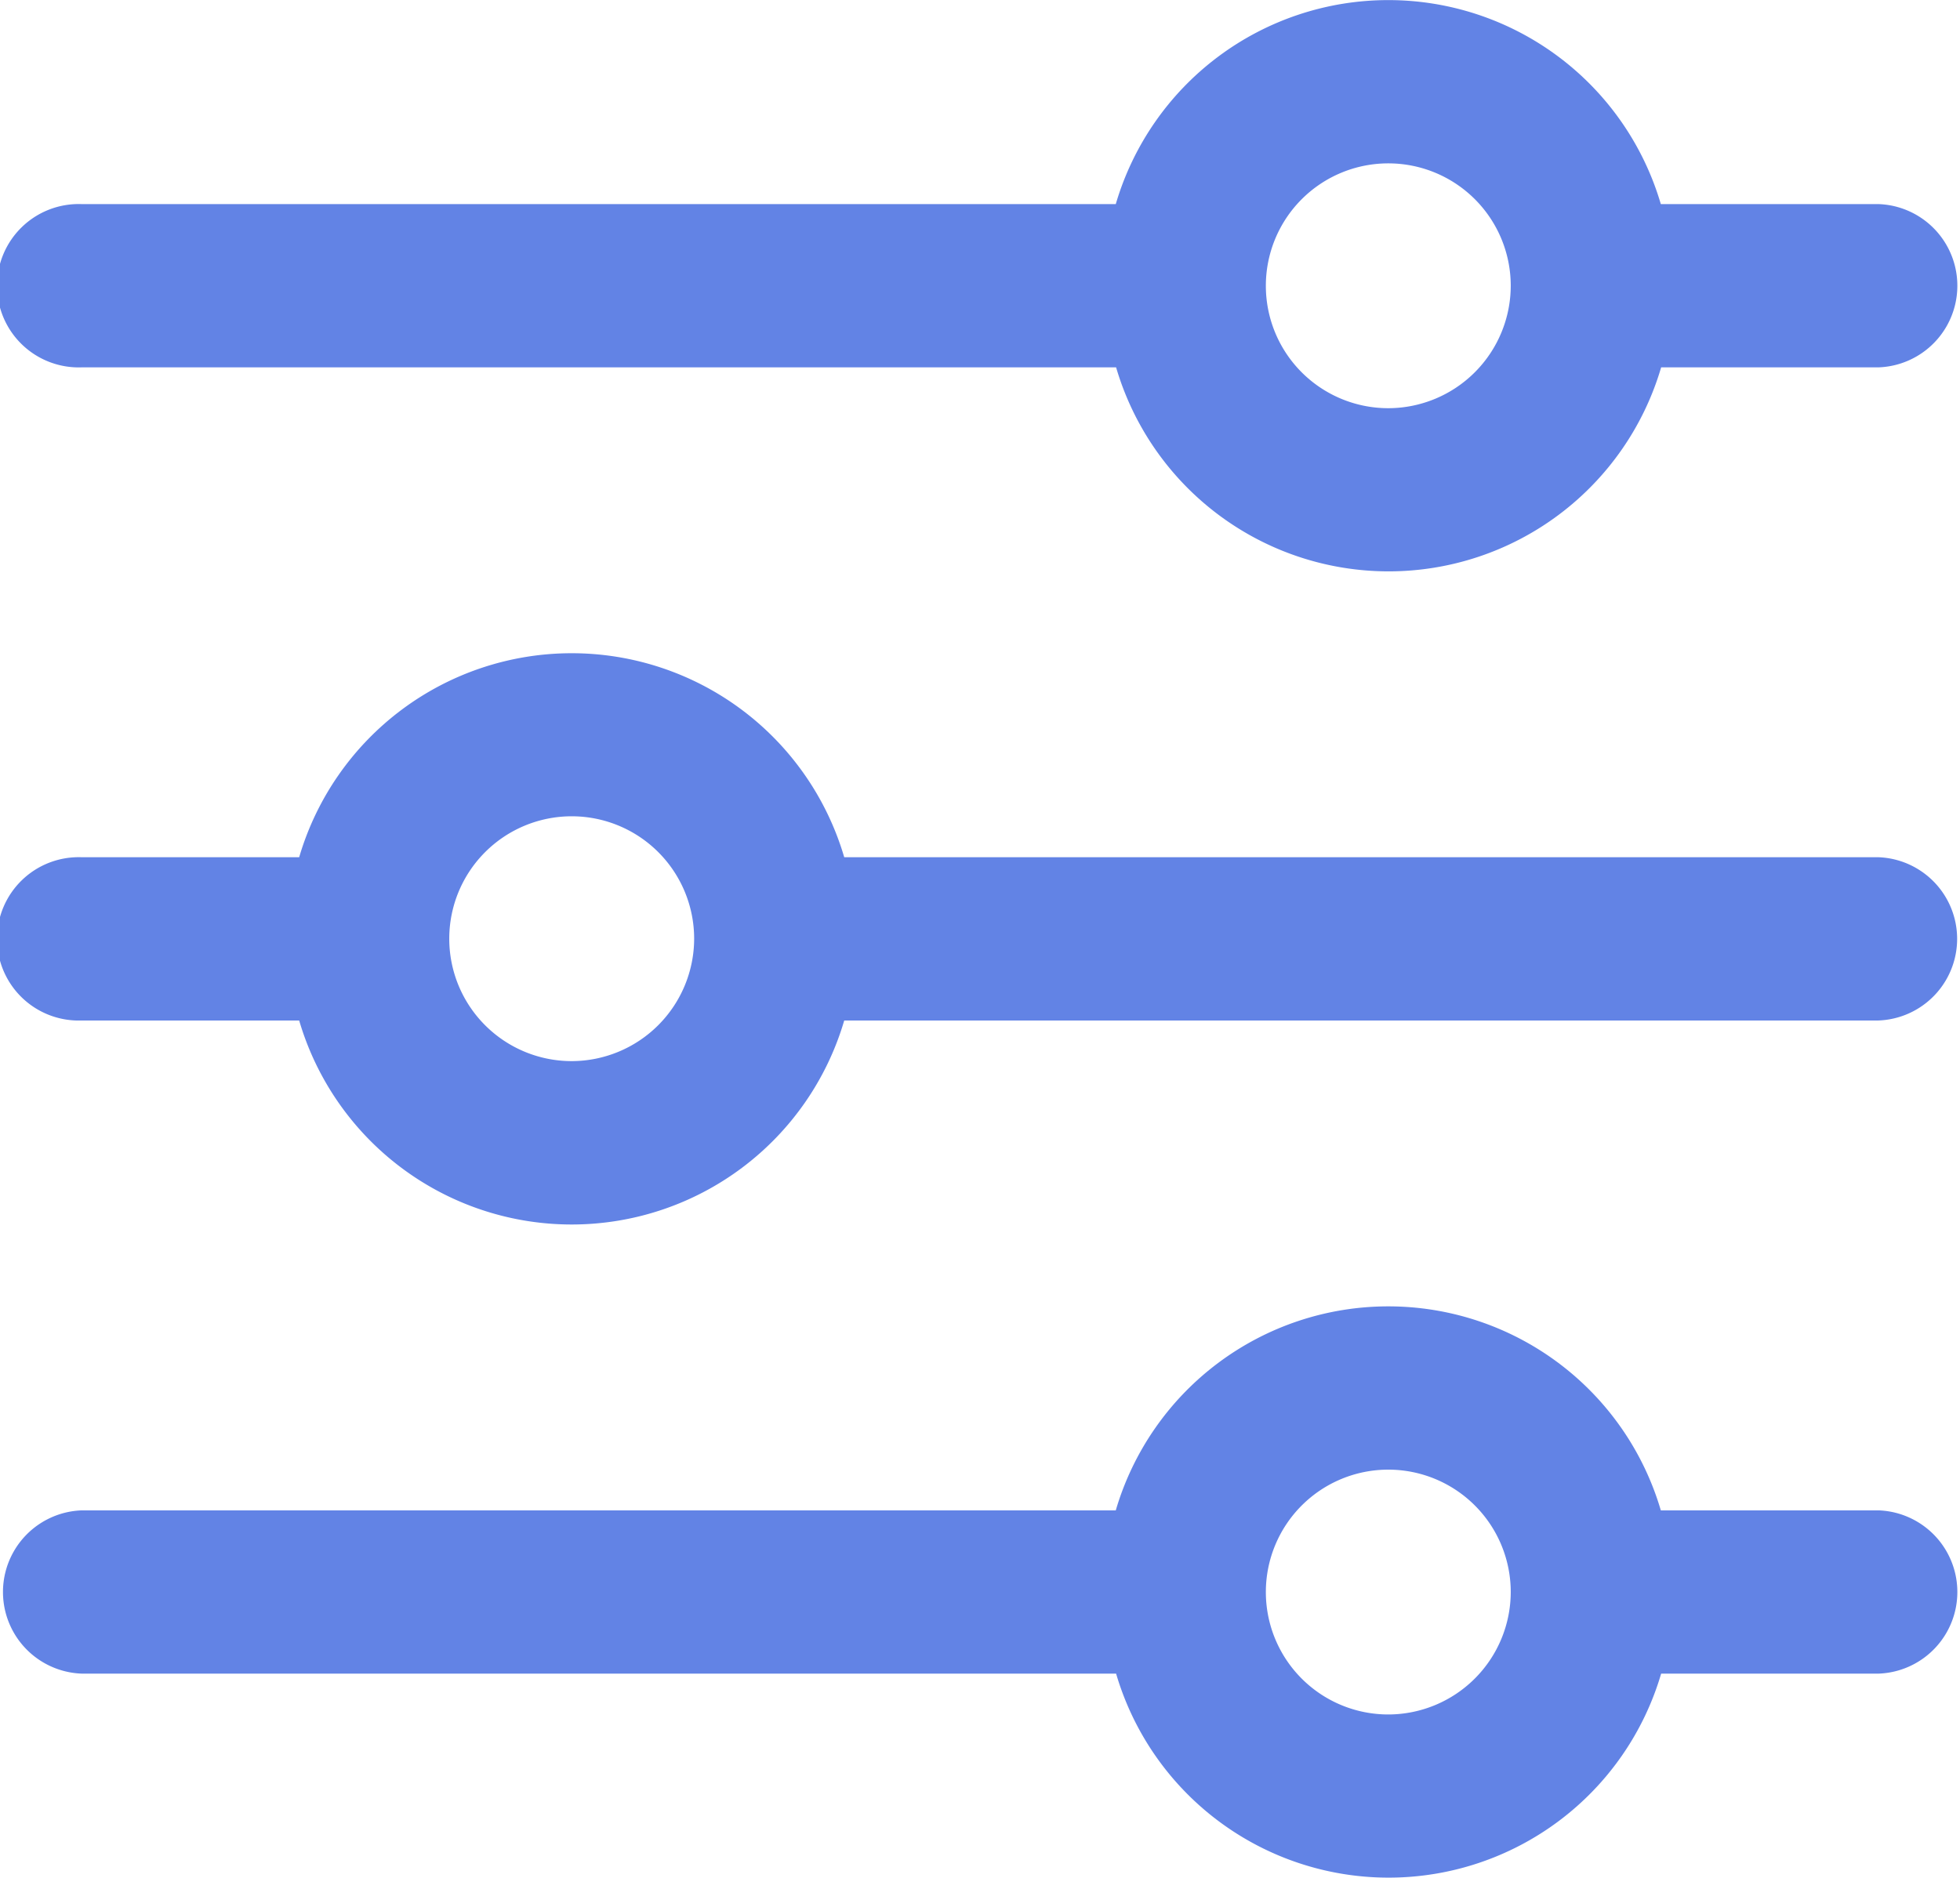 <svg xmlns="http://www.w3.org/2000/svg" width="18.088" height="17.334" viewBox="0 0 18.088 17.334">
  <g id="settings_1_" data-name="settings (1)" transform="translate(0 -10.667)">
    <g id="Сгруппировать_1542" data-name="Сгруппировать 1542" transform="translate(0 22.725)">
      <g id="Сгруппировать_1541" data-name="Сгруппировать 1541" transform="translate(0 0)">
        <path id="Контур_1423" data-name="Контур 1423" d="M17.334,353.884H15.327a2.621,2.621,0,0,0-5.03,0H.754a.754.754,0,0,0,0,1.507H10.3a2.621,2.621,0,0,0,5.03,0h2.007a.754.754,0,0,0,0-1.507Zm-4.522,1.884a1.13,1.13,0,1,1,1.13-1.13A1.132,1.132,0,0,1,12.812,355.768Z" transform="translate(0 -352)" fill="#6283e5"/>
      </g>
    </g>
    <g id="Сгруппировать_1544" data-name="Сгруппировать 1544" transform="translate(0 10.667)">
      <g id="Сгруппировать_1543" data-name="Сгруппировать 1543" transform="translate(0 0)">
        <path id="Контур_1424" data-name="Контур 1424" d="M17.334,12.551H15.327a2.621,2.621,0,0,0-5.03,0H.754a.754.754,0,1,0,0,1.507H10.3a2.621,2.621,0,0,0,5.03,0h2.007a.754.754,0,0,0,0-1.507Zm-4.522,1.884a1.13,1.13,0,1,1,1.13-1.13A1.132,1.132,0,0,1,12.812,14.435Z" transform="translate(0 -10.667)" fill="#6283e5"/>
      </g>
    </g>
    <g id="Сгруппировать_1546" data-name="Сгруппировать 1546" transform="translate(0 16.696)">
      <g id="Сгруппировать_1545" data-name="Сгруппировать 1545">
        <path id="Контур_1425" data-name="Контур 1425" d="M17.334,183.218H7.791a2.621,2.621,0,0,0-5.03,0H.754a.754.754,0,1,0,0,1.507H2.761a2.621,2.621,0,0,0,5.03,0h9.544a.754.754,0,0,0,0-1.507ZM5.276,185.1a1.13,1.13,0,1,1,1.13-1.13A1.132,1.132,0,0,1,5.276,185.1Z" transform="translate(0 -181.334)" fill="#6283e5"/>
      </g>
    </g>
  </g>
</svg>
